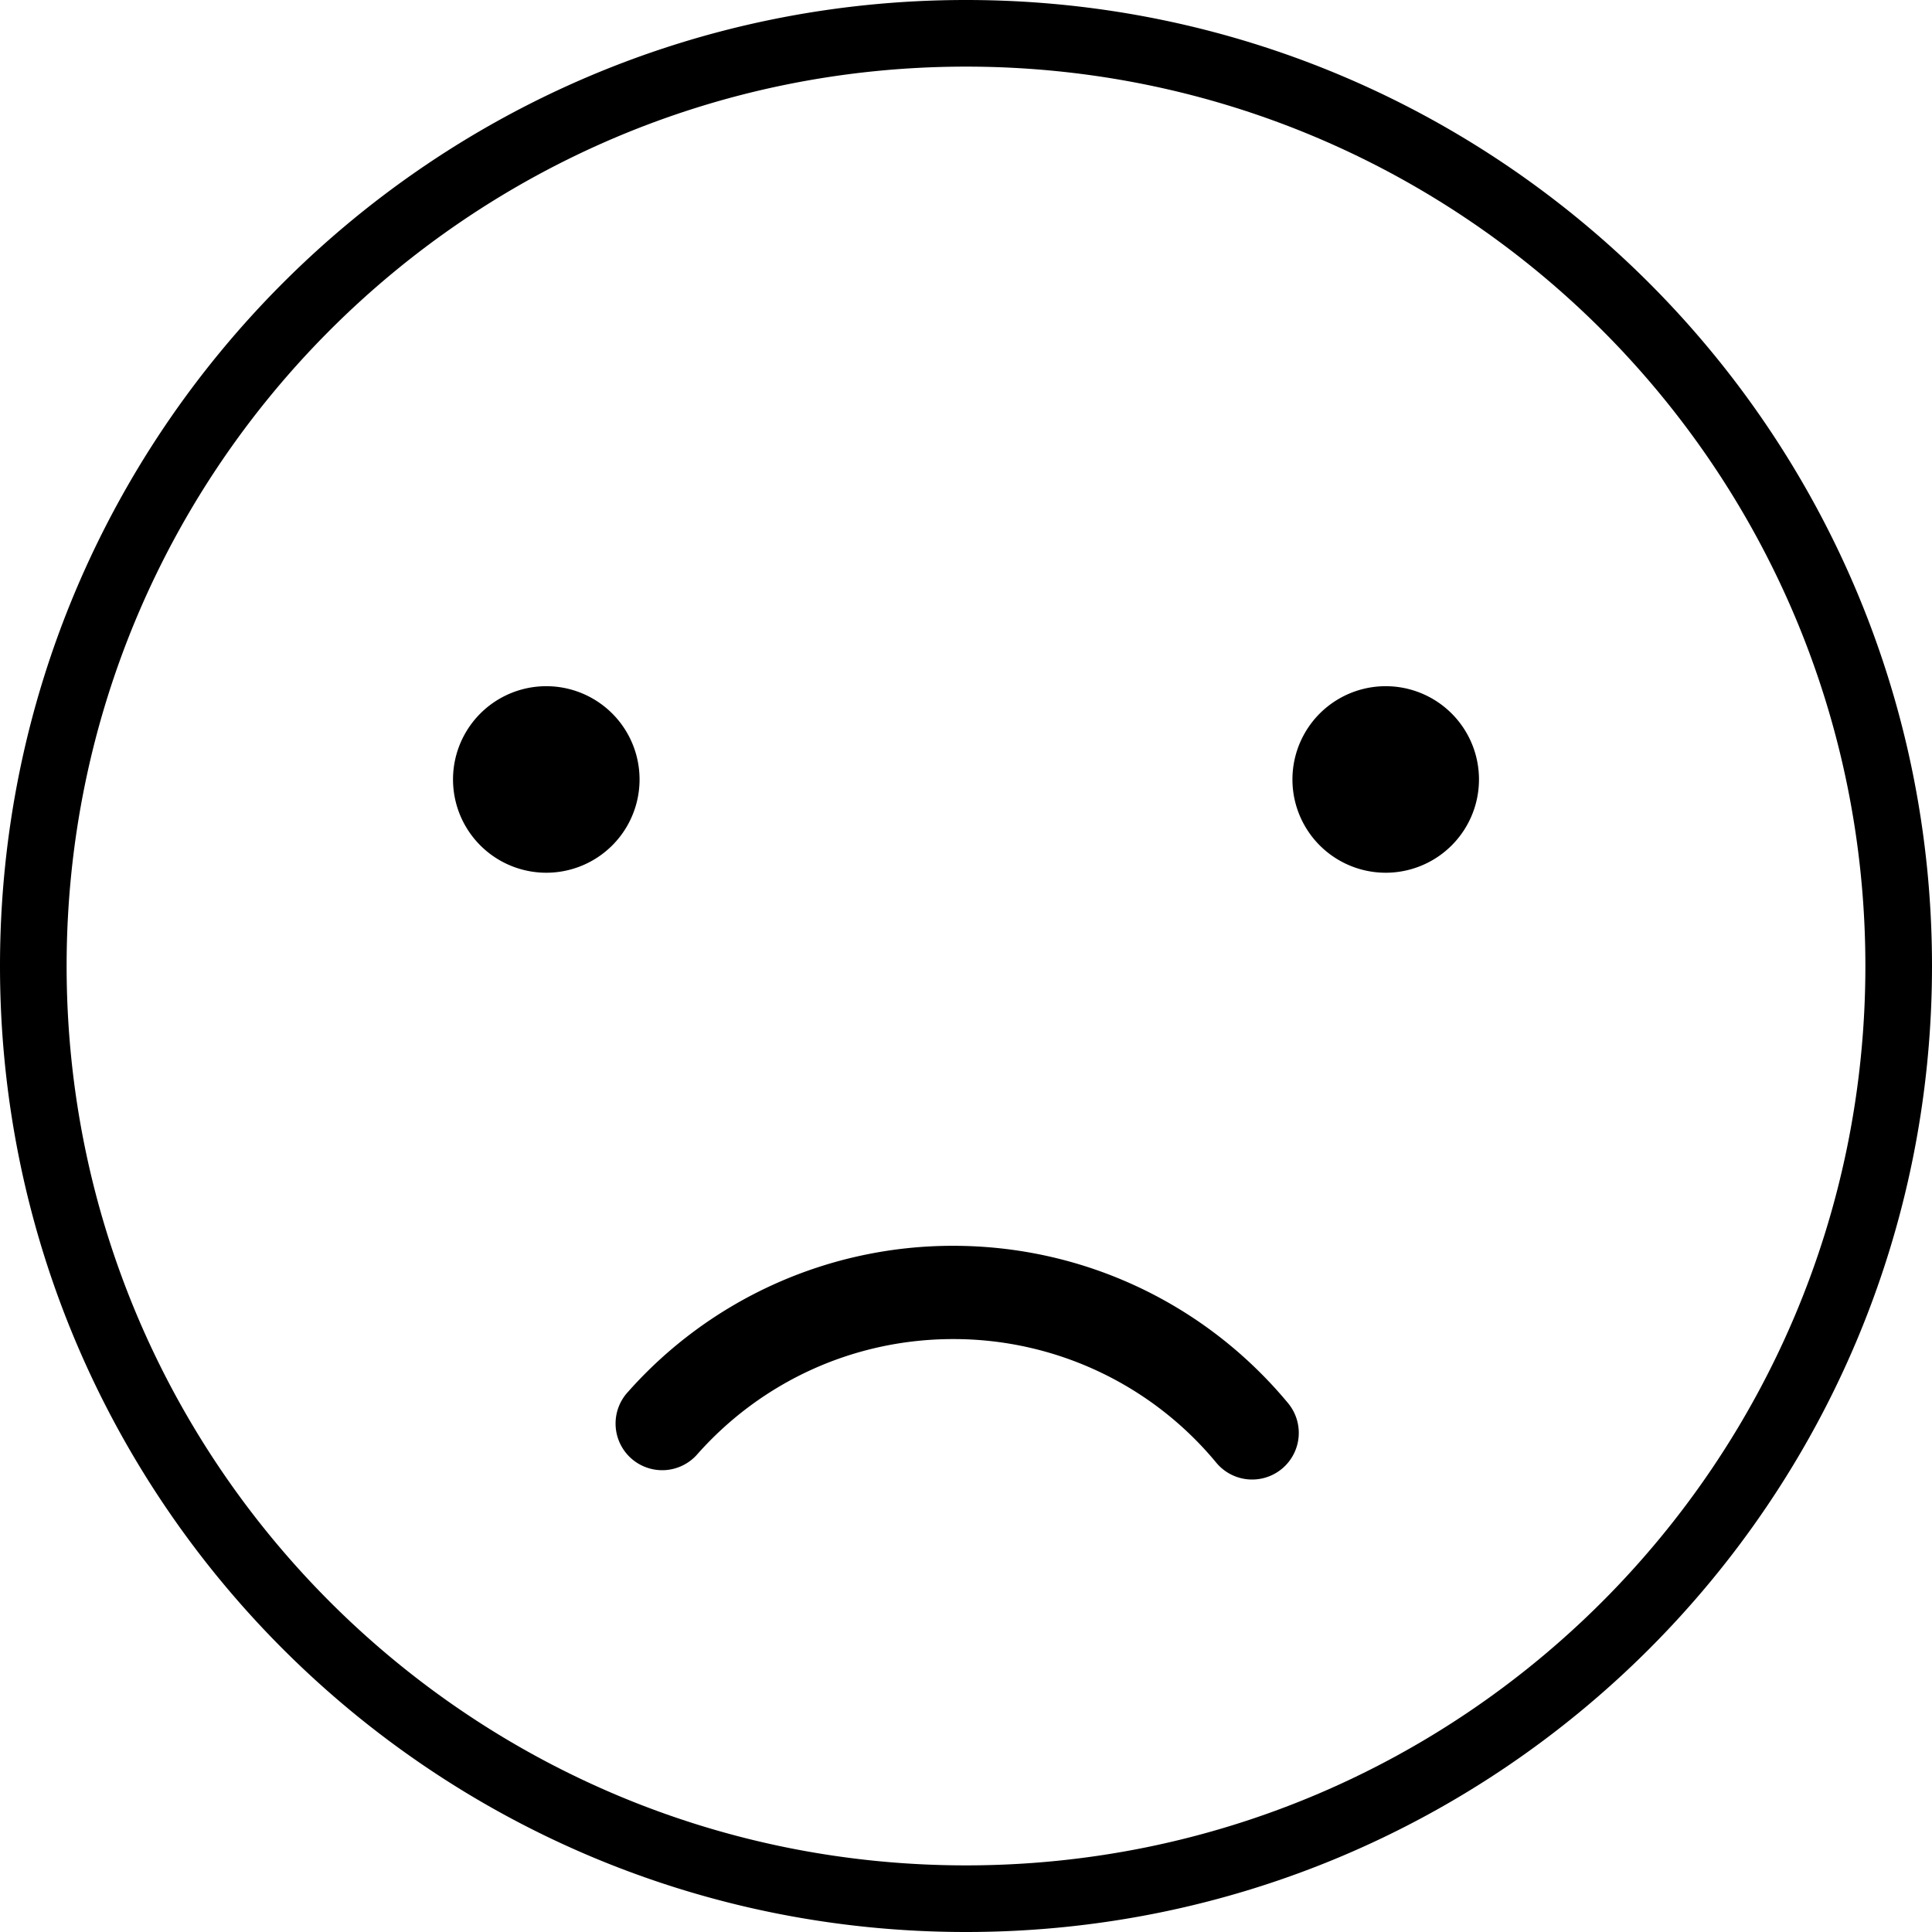 <?xml version="1.0" standalone="no"?><!DOCTYPE svg PUBLIC "-//W3C//DTD SVG 1.1//EN" "http://www.w3.org/Graphics/SVG/1.1/DTD/svg11.dtd"><svg t="1575332721556" class="icon" viewBox="0 0 1024 1024" version="1.1" xmlns="http://www.w3.org/2000/svg" p-id="6860" xmlns:xlink="http://www.w3.org/1999/xlink" width="200" height="200"><defs><style type="text/css"></style></defs><path d="M512 0c282.765 0 512 229.235 512 512S794.765 1024 512 1024 0 794.765 0 512 229.235 0 512 0z m0 35.31C248.726 35.31 35.31 248.726 35.31 512s213.416 476.69 476.69 476.69 476.69-213.416 476.69-476.69S775.274 35.31 512 35.31z m-6.797 624.993c69.332 0 133.685 30.808 177.205 83.05a24.717 24.717 0 1 1-37.976 31.638 180.665 180.665 0 0 0-139.229-65.254c-52.436 0-101.217 22.369-135.398 60.804a24.717 24.717 0 1 1-36.935-32.839 230.012 230.012 0 0 1 172.332-77.4zM289.545 363.697a49.434 49.434 0 1 1 0 98.869 49.434 49.434 0 0 1 0-98.869z m444.91 0a49.434 49.434 0 1 1 0 98.869 49.434 49.434 0 0 1 0-98.869z" p-id="6861"></path></svg>